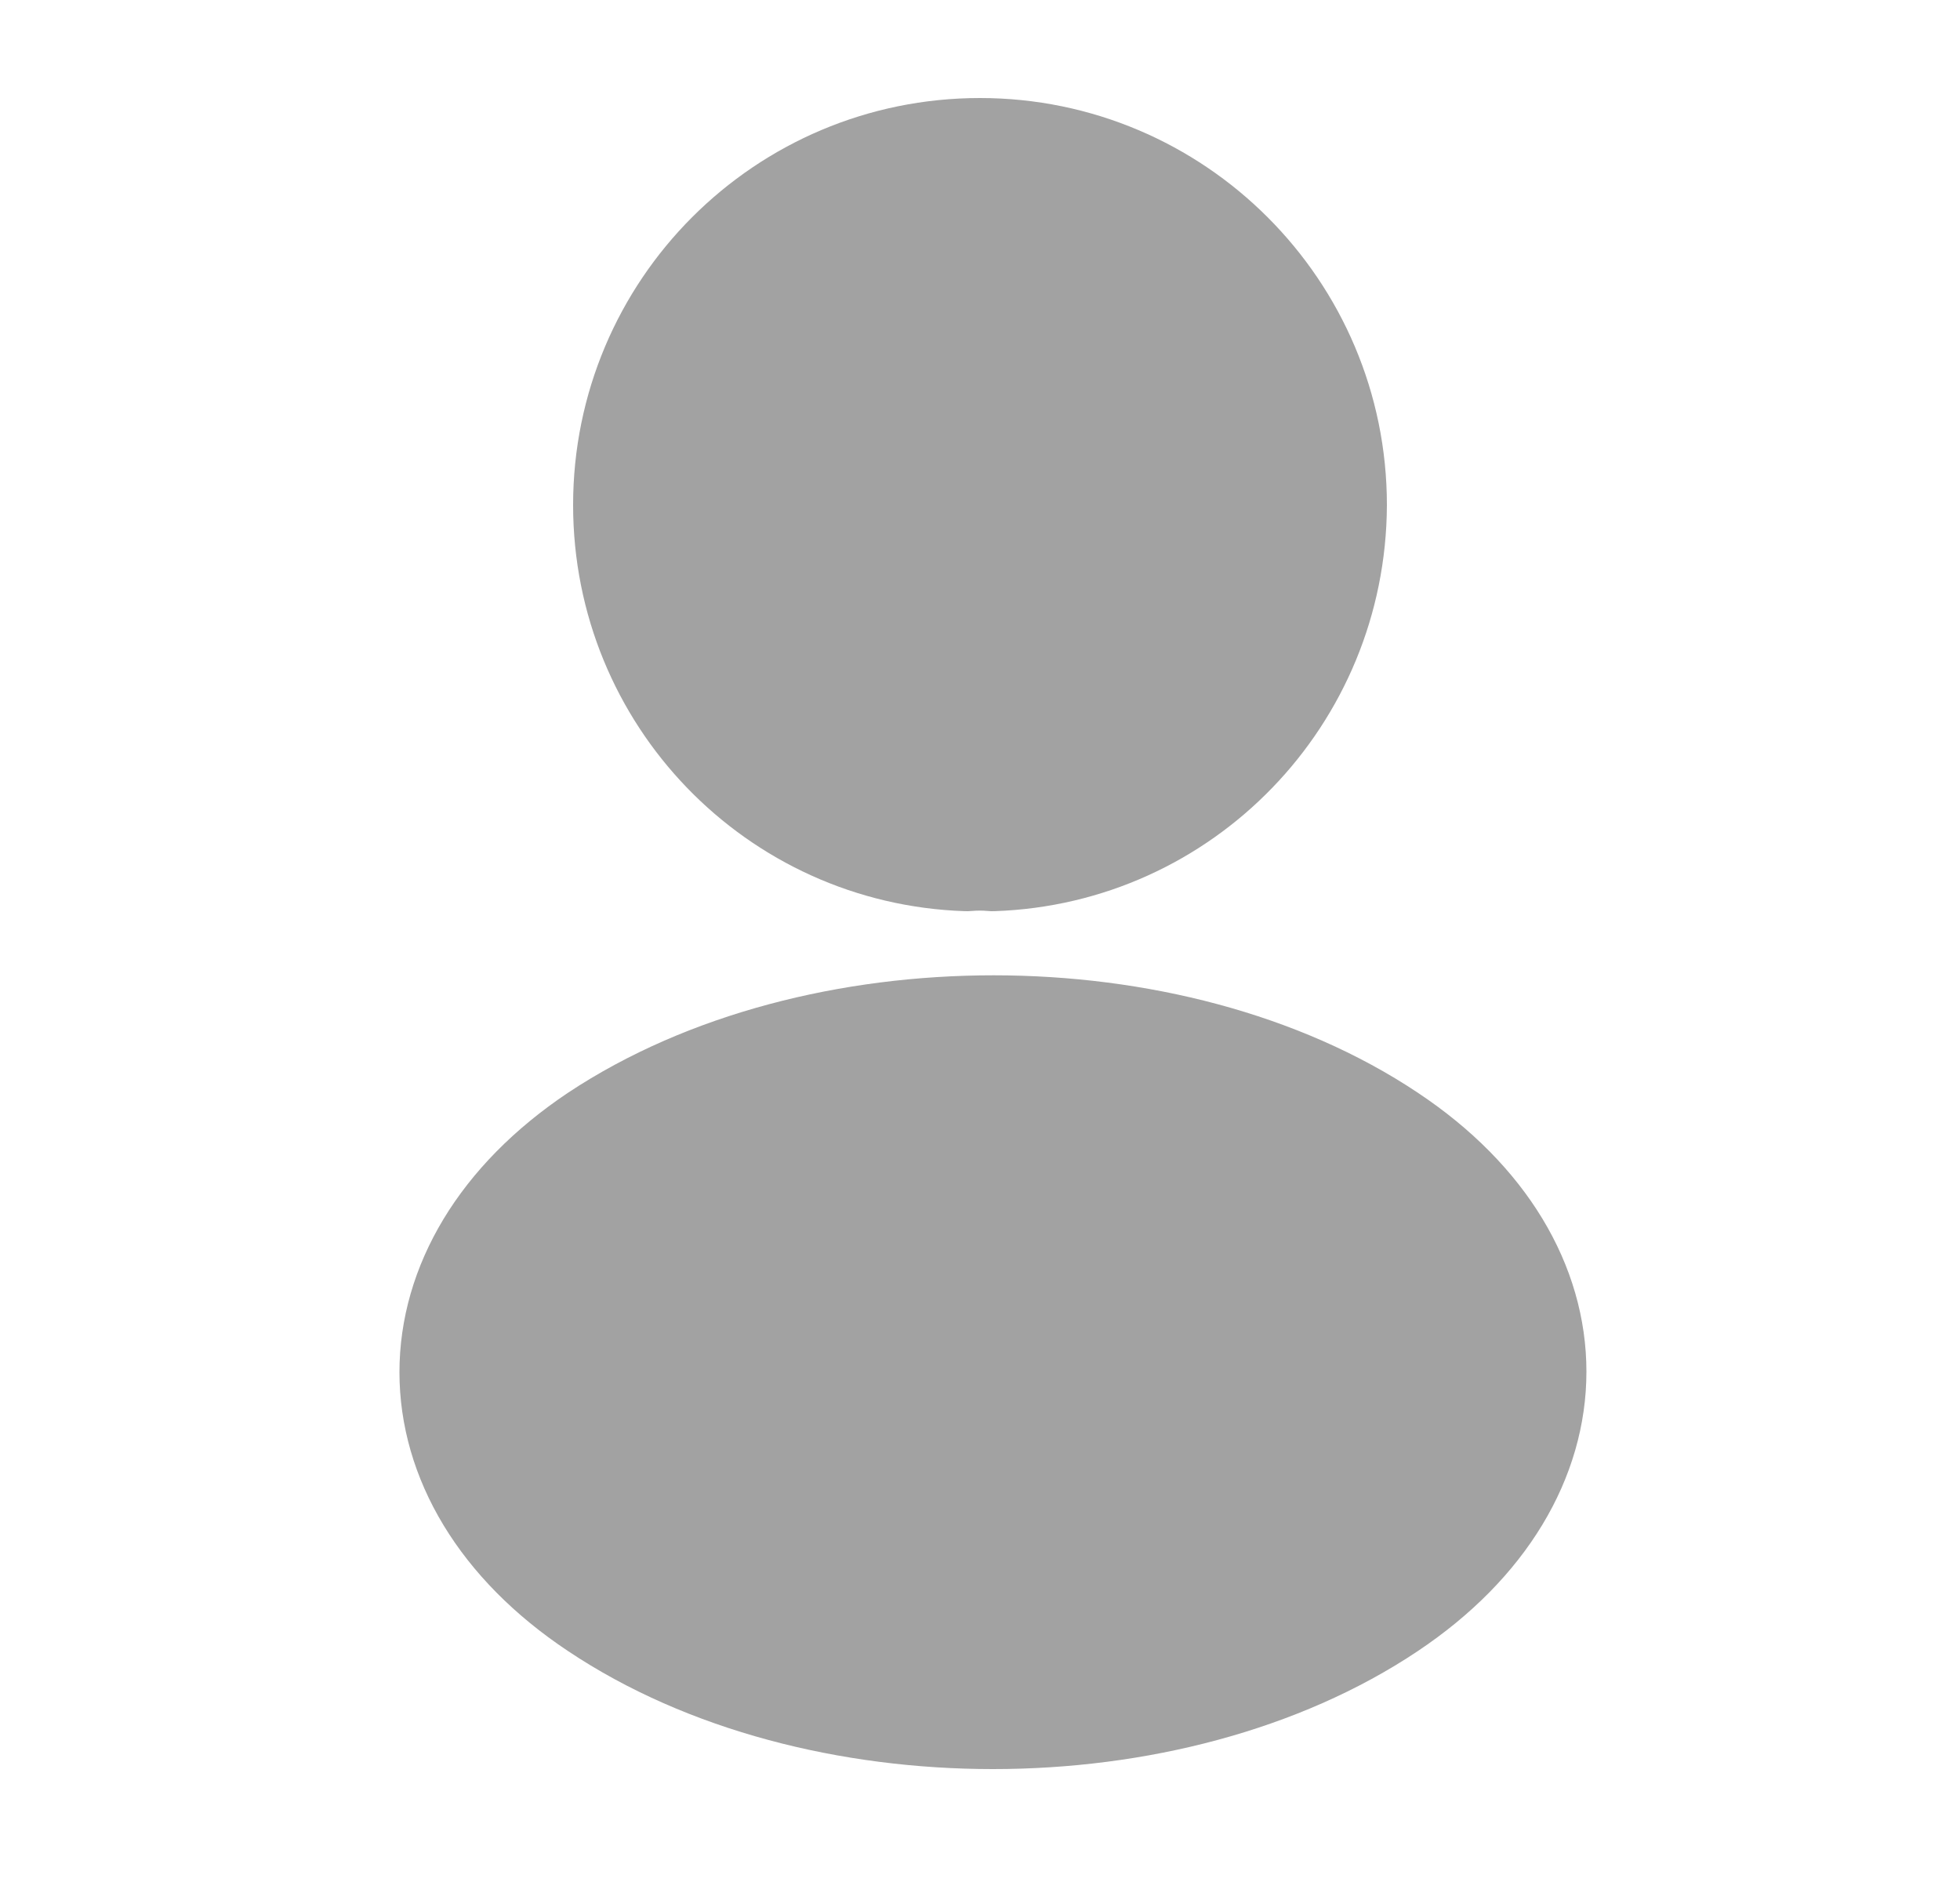 <svg width="25" height="24" viewBox="0 0 25 24" fill="none" xmlns="http://www.w3.org/2000/svg">
<path d="M12.66 10.87C12.56 10.86 12.44 10.86 12.33 10.87C9.95 10.79 8.06 8.84 8.06 6.44C8.06 3.99 10.04 2 12.5 2C14.95 2 16.94 3.99 16.94 6.44C16.93 8.84 15.04 10.79 12.66 10.87Z" stroke="#A2A2A2" stroke-width="1.5" stroke-linecap="round" stroke-linejoin="round"/>
<path d="M7.66 14.56C5.24 16.18 5.24 18.82 7.66 20.43C10.41 22.27 14.92 22.27 17.67 20.43C20.09 18.81 20.09 16.17 17.67 14.56C14.93 12.73 10.42 12.73 7.66 14.56Z" stroke="#A2A2A2" stroke-width="1.5" stroke-linecap="round" stroke-linejoin="round"/>
<circle cx="12.5" cy="6.5" r="4.5" fill="#A2A2A2"/>
<path d="M19.5 17.5C19.5 19.985 14.985 22 12.5 22C10.015 22 6.5 19.985 6.5 17.5C6.5 15.015 10.015 13 12.5 13C14.985 13 19.5 15.015 19.5 17.5Z" fill="#A2A2A2"/>
</svg>
